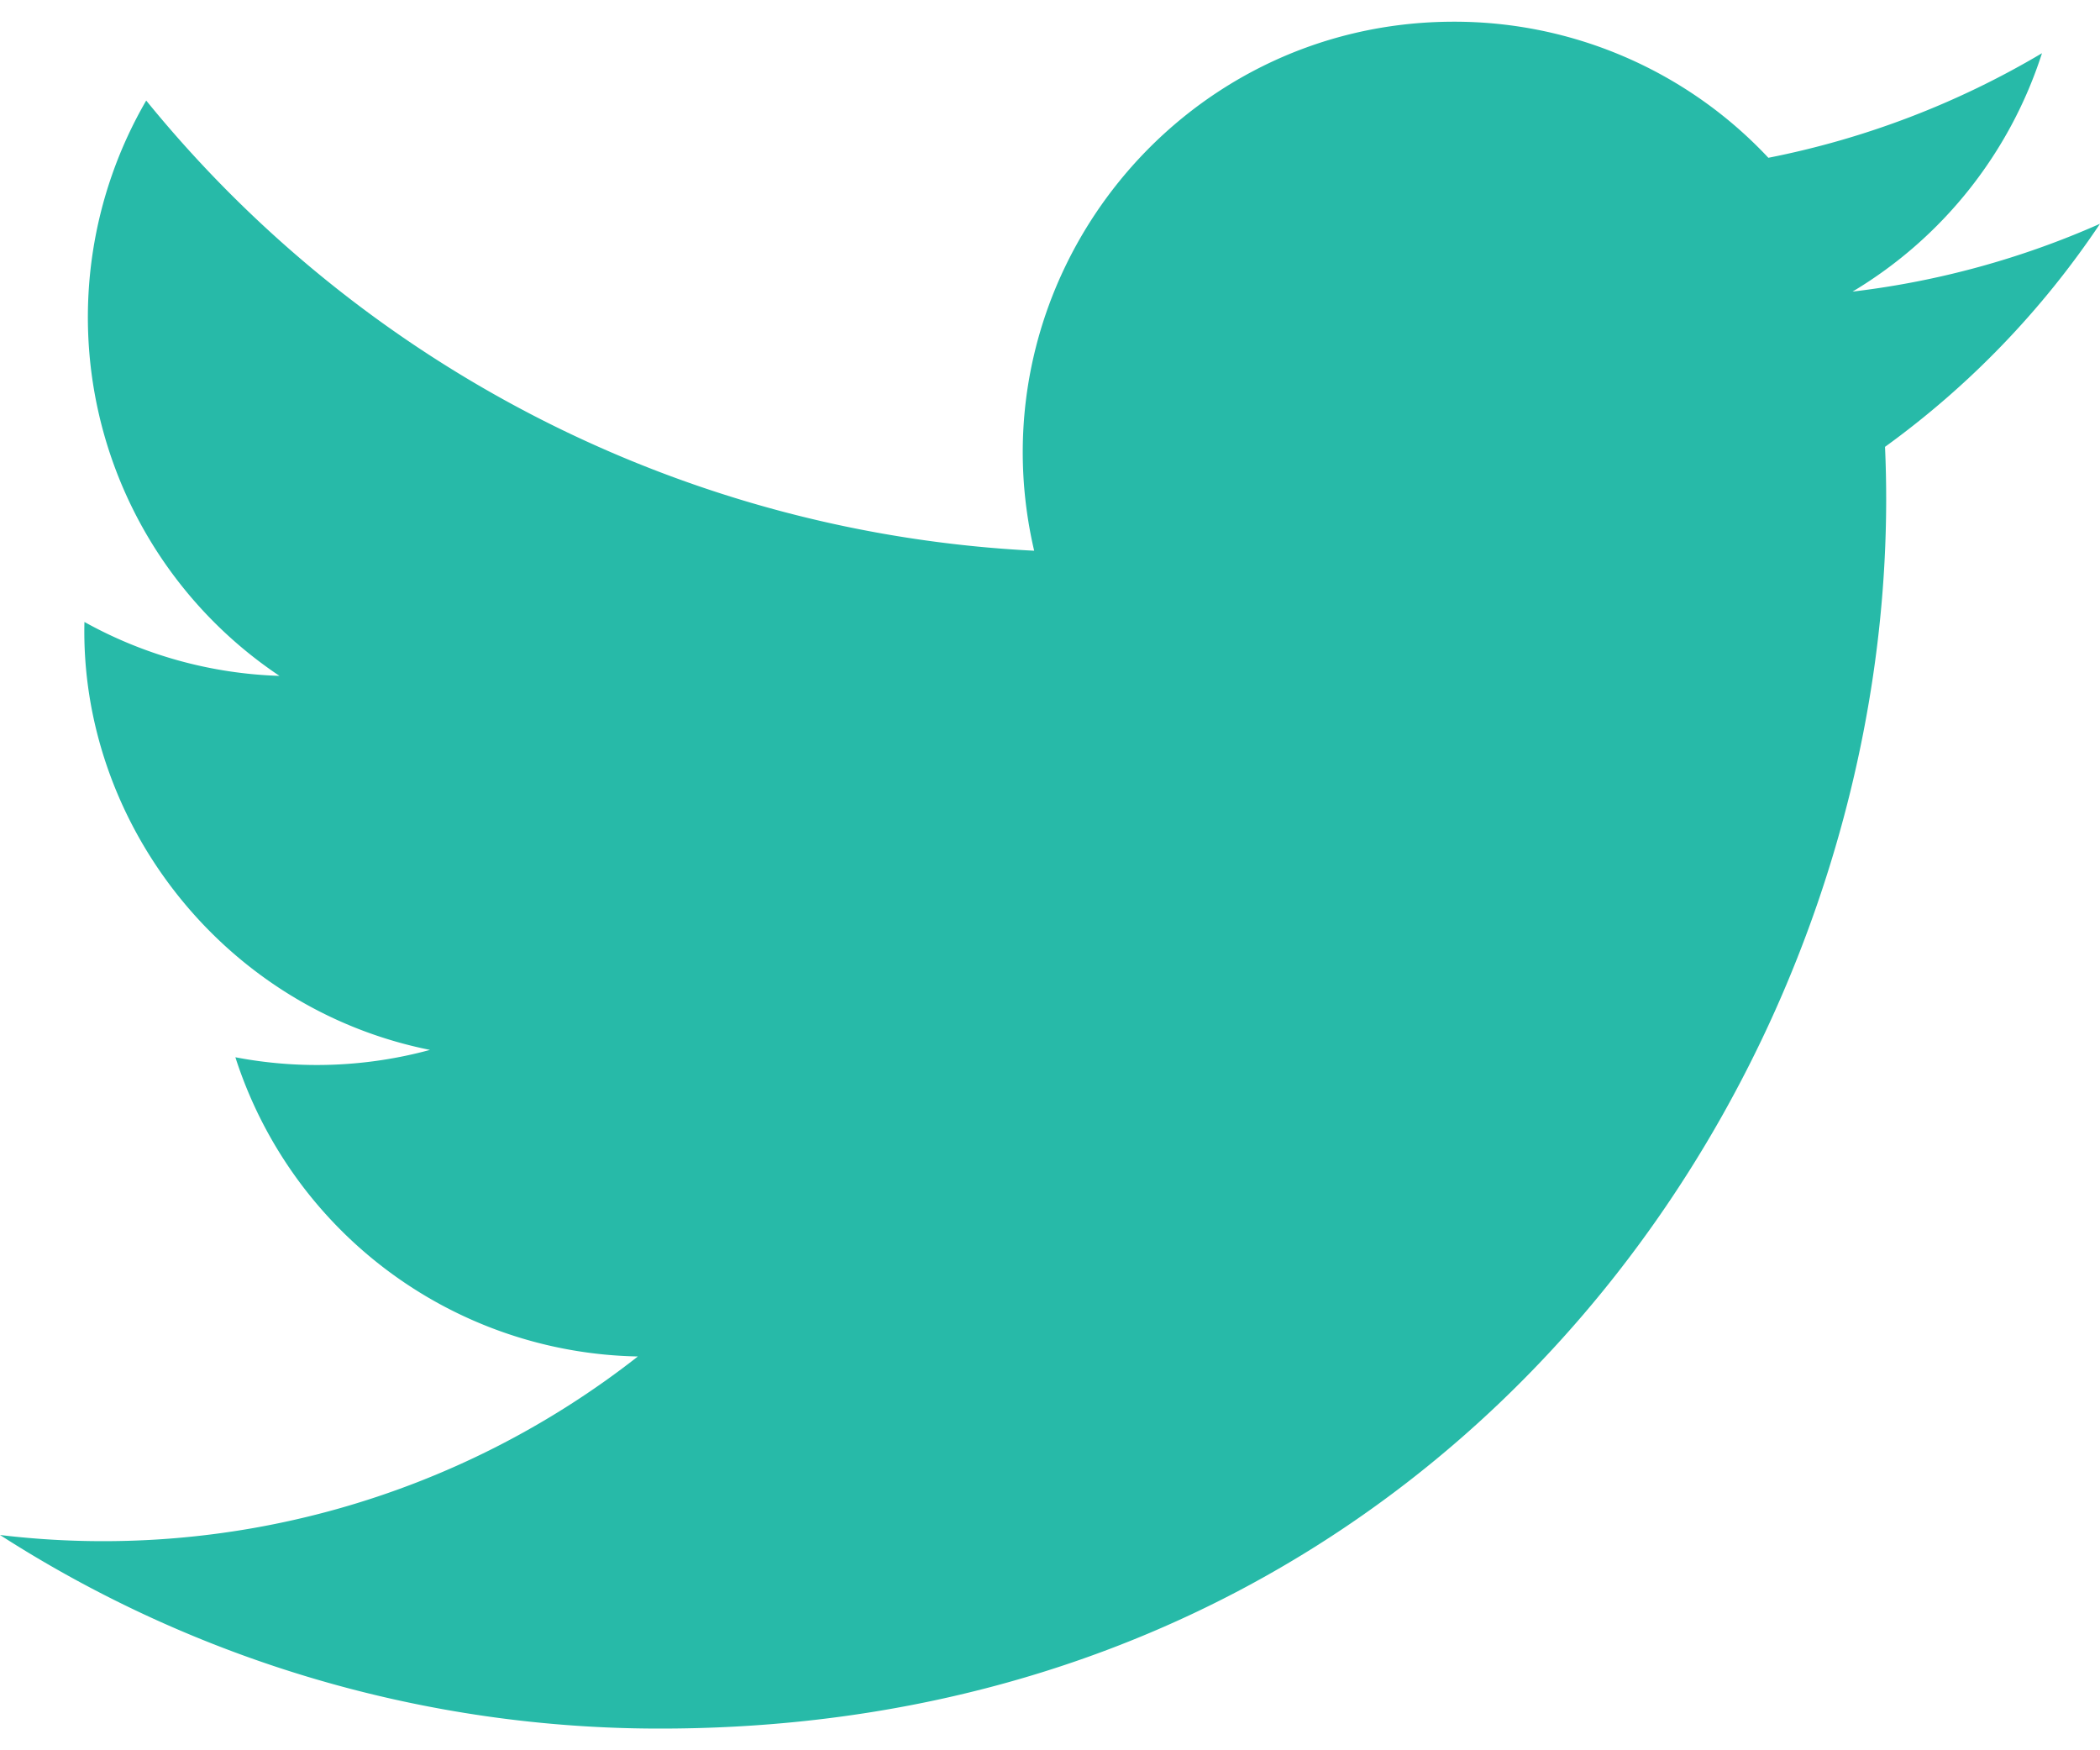 <?xml version="1.0" encoding="UTF-8" standalone="no"?>
<svg
   width="24"
   height="20"
   version="1.1"
   id="svg4"
   sodipodi:docname="icon-twitter.svg"
   inkscape:version="1.1 (c68e22c387, 2021-05-23)"
   xmlns:inkscape="http://www.inkscape.org/namespaces/inkscape"
   xmlns:sodipodi="http://sodipodi.sourceforge.net/DTD/sodipodi-0.dtd"
   xmlns="http://www.w3.org/2000/svg"
   xmlns:svg="http://www.w3.org/2000/svg">
  <defs
     id="defs8" />
  <sodipodi:namedview
     id="namedview6"
     pagecolor="#ffffff"
     bordercolor="#666666"
     borderopacity="1.0"
     inkscape:pageshadow="2"
     inkscape:pageopacity="0.0"
     inkscape:pagecheckerboard="0"
     showgrid="false"
     inkscape:zoom="23.9"
     inkscape:cx="12.008368"
     inkscape:cy="10"
     inkscape:window-width="813"
     inkscape:window-height="696"
     inkscape:window-x="202"
     inkscape:window-y="0"
     inkscape:window-maximized="0"
     inkscape:current-layer="svg4" />
  <path
     d="M 24,2.557 A 9.83,9.83 0 0 1 21.172,3.332 4.932,4.932 0 0 0 23.337,0.608 9.864,9.864 0 0 1 20.21,1.803 4.916,4.916 0 0 0 16.616,0.248 c -3.179,0 -5.515,2.966 -4.797,6.045 A 13.978,13.978 0 0 1 1.671,1.149 4.93,4.93 0 0 0 3.194,7.723 4.903,4.903 0 0 1 0.965,7.107 c -0.054,2.281 1.581,4.415 3.949,4.89 A 4.935,4.935 0 0 1 2.69,12.081 4.928,4.928 0 0 0 7.29,15.5 9.9,9.9 0 0 1 0,17.54 13.94,13.94 0 0 0 7.548,19.752 c 9.142,0 14.307,-7.721 13.995,-14.646 A 10.025,10.025 0 0 0 24,2.557 Z"
     fill="#4C545C"
     fill-rule="nonzero"
     id="path2"
     style="fill:#27baa8;fill-opacity:1;stroke-width:1" />
</svg>
